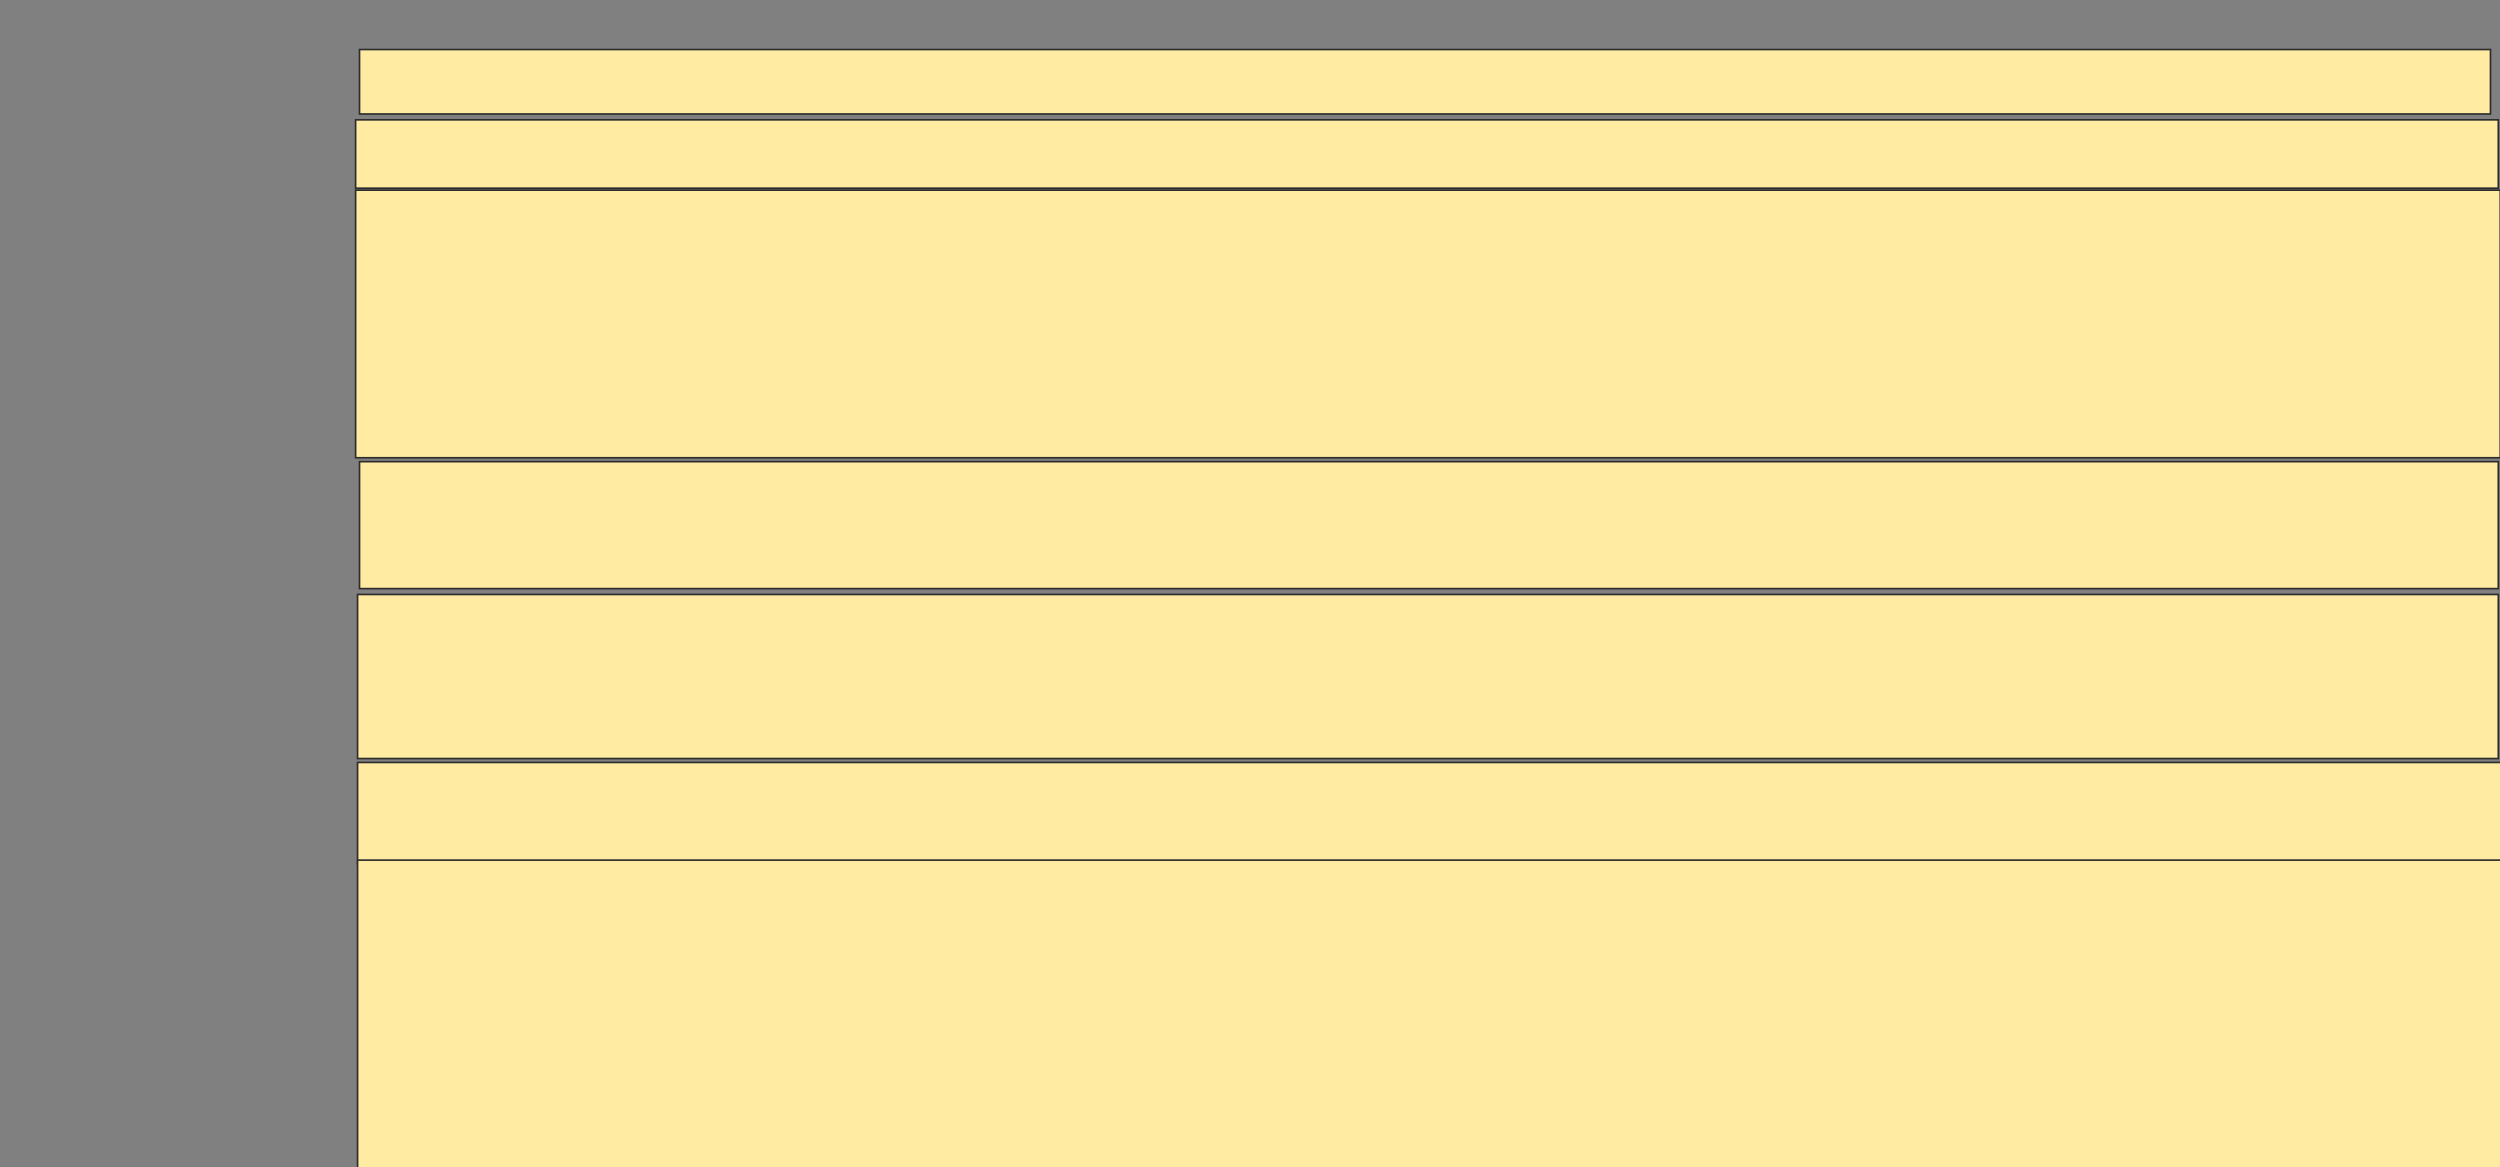 <svg height="699" width="1497" xmlns="http://www.w3.org/2000/svg">
 <rect width="100%" height="100%" fill="#808080" stroke="none"/>
 <!-- Created with Image Occlusion Enhanced -->
 <g>
  <title>Labels</title>
 </g>
 <g>
  <title>Masks</title>
  <rect fill="#FFEBA2" height="38.596" id="627b6069fffe4cafa2c38e53c2c9fe42-ao-1" stroke="#2D2D2D" width="1276.023" x="215.281" y="29.655"/>
  <rect fill="#FFEBA2" height="40.936" id="627b6069fffe4cafa2c38e53c2c9fe42-ao-2" stroke="#2D2D2D" width="1283.041" x="212.941" y="71.76"/>
  <rect fill="#FFEBA2" height="160.234" id="627b6069fffe4cafa2c38e53c2c9fe42-ao-3" stroke="#2D2D2D" width="1284.21" x="212.941" y="113.865"/>
  <rect fill="#FFEBA2" height="76.023" id="627b6069fffe4cafa2c38e53c2c9fe42-ao-4" stroke="#2D2D2D" width="1280.702" x="215.281" y="276.439"/>
  <rect fill="#FFEBA2" height="98.246" id="627b6069fffe4cafa2c38e53c2c9fe42-ao-5" stroke="#2D2D2D" width="1281.871" x="214.111" y="355.971"/>
  <rect fill="#FFEBA2" height="60.819" id="627b6069fffe4cafa2c38e53c2c9fe42-ao-6" stroke="#2D2D2D" width="1284.21" x="214.111" y="456.556"/>
  <rect fill="#FFEBA2" height="185.965" id="627b6069fffe4cafa2c38e53c2c9fe42-ao-7" stroke="#2D2D2D" width="1285.38" x="214.111" y="515.035"/>
 </g>
</svg>